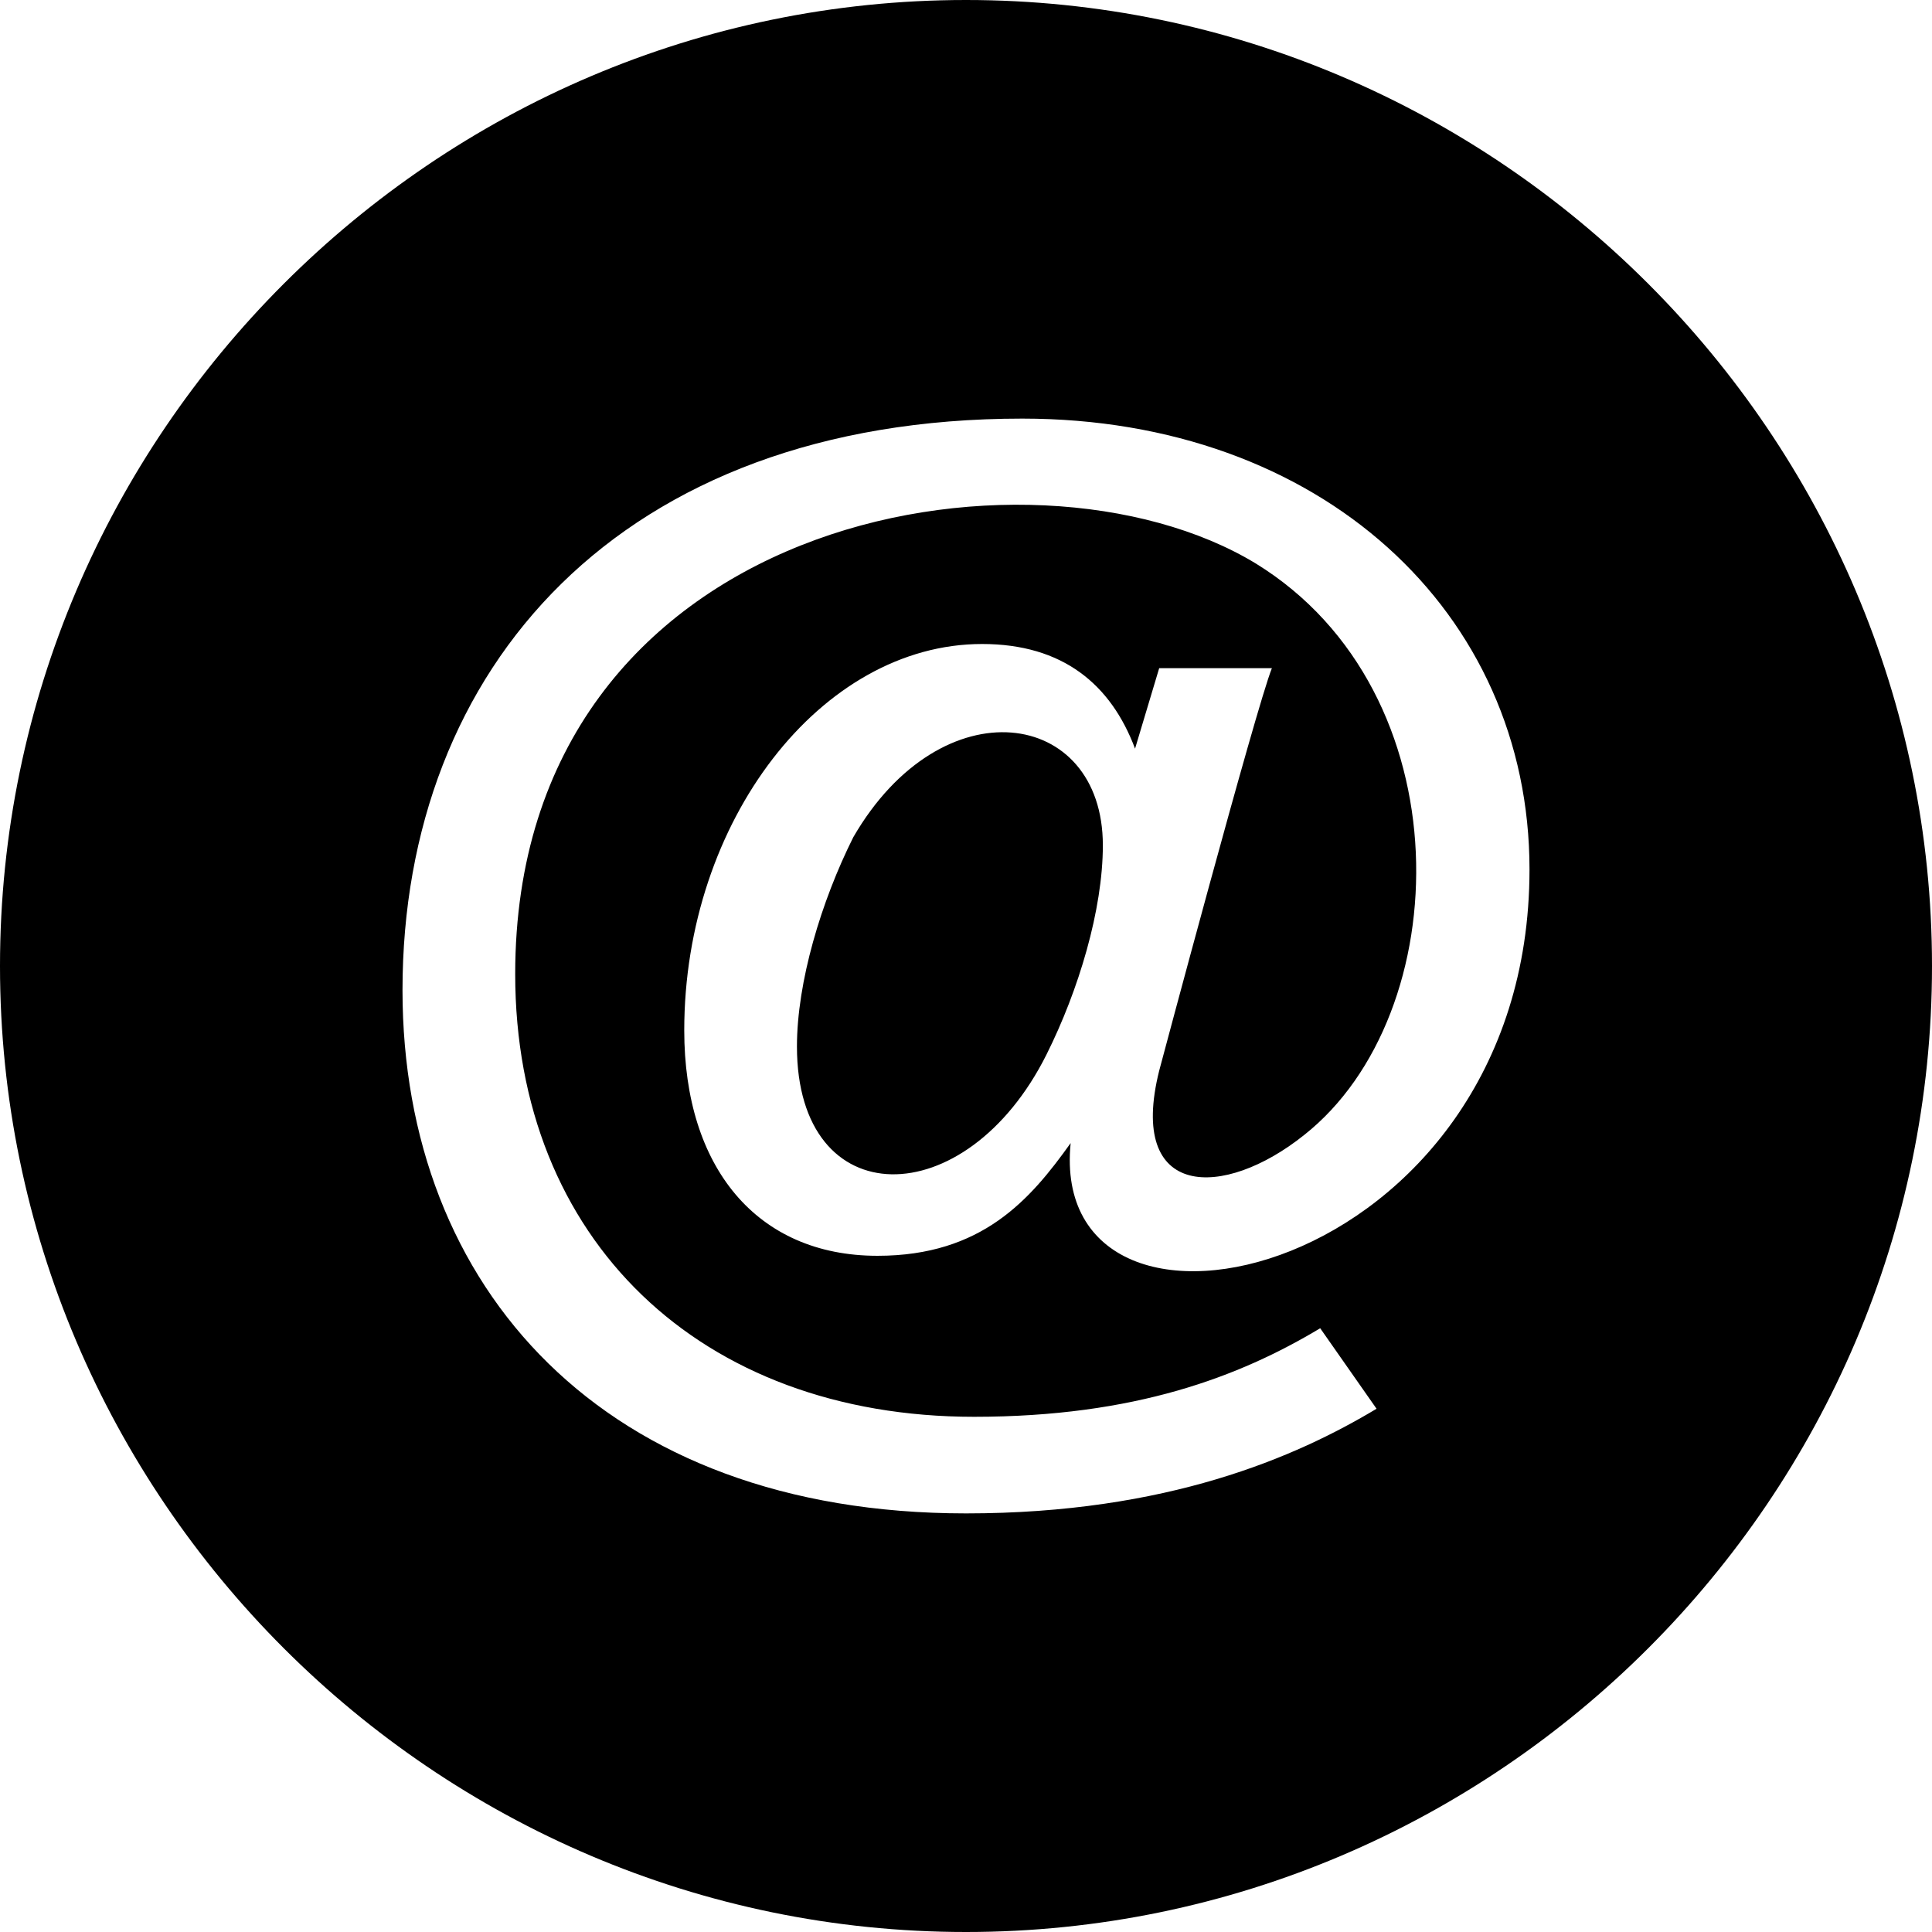 <?xml version="1.0" encoding="utf-8"?>
<!-- Generator: Adobe Illustrator 24.2.1, SVG Export Plug-In . SVG Version: 6.00 Build 0)  -->
<svg version="1.1" id="Layer_1" xmlns="http://www.w3.org/2000/svg" xmlns:xlink="http://www.w3.org/1999/xlink" x="0px" y="0px"
	 viewBox="0 0 24 24" style="enable-background:new 0 0 24 24;" xml:space="preserve">
<style type="text/css">
	.st0{fill:#000000!important;}
</style>
<path class="st0" d="M13.7,10.5c0,0.8-0.3,1.8-0.7,2.6c-1,2-3.1,2-3.1-0.1c0-0.8,0.3-1.8,0.7-2.6C11.7,8.5,13.7,8.8,13.7,10.5z
	 M24,12c0,6.6-5.4,12-12,12S0,18.6,0,12S5.4,0,12,0S24,5.4,24,12z M19,10.8c0-3.2-2.6-5.6-6.3-5.6c-5,0-7.7,3.1-7.7,7.1
	c0,3.7,2.5,6.5,7,6.5c2.5,0,4.1-0.7,5.1-1.3l-0.7-1c-1,0.6-2.3,1.1-4.3,1.1c-3.4,0-5.7-2.2-5.7-5.5c0-5.7,6.4-6.8,9.2-5.1
	c2.6,1.6,2.5,5.6,0.6,7.1c-1,0.8-2.2,0.8-1.8-0.8c0,0,1.2-4.5,1.4-5h-1.4l-0.3,1c-0.3-0.8-0.9-1.3-1.9-1.3c-2,0-3.7,2.2-3.7,4.8
	c0,1.7,0.9,2.8,2.4,2.8c1.3,0,1.9-0.7,2.4-1.4C13,17.2,19,15.9,19,10.8z"/>
</svg>

